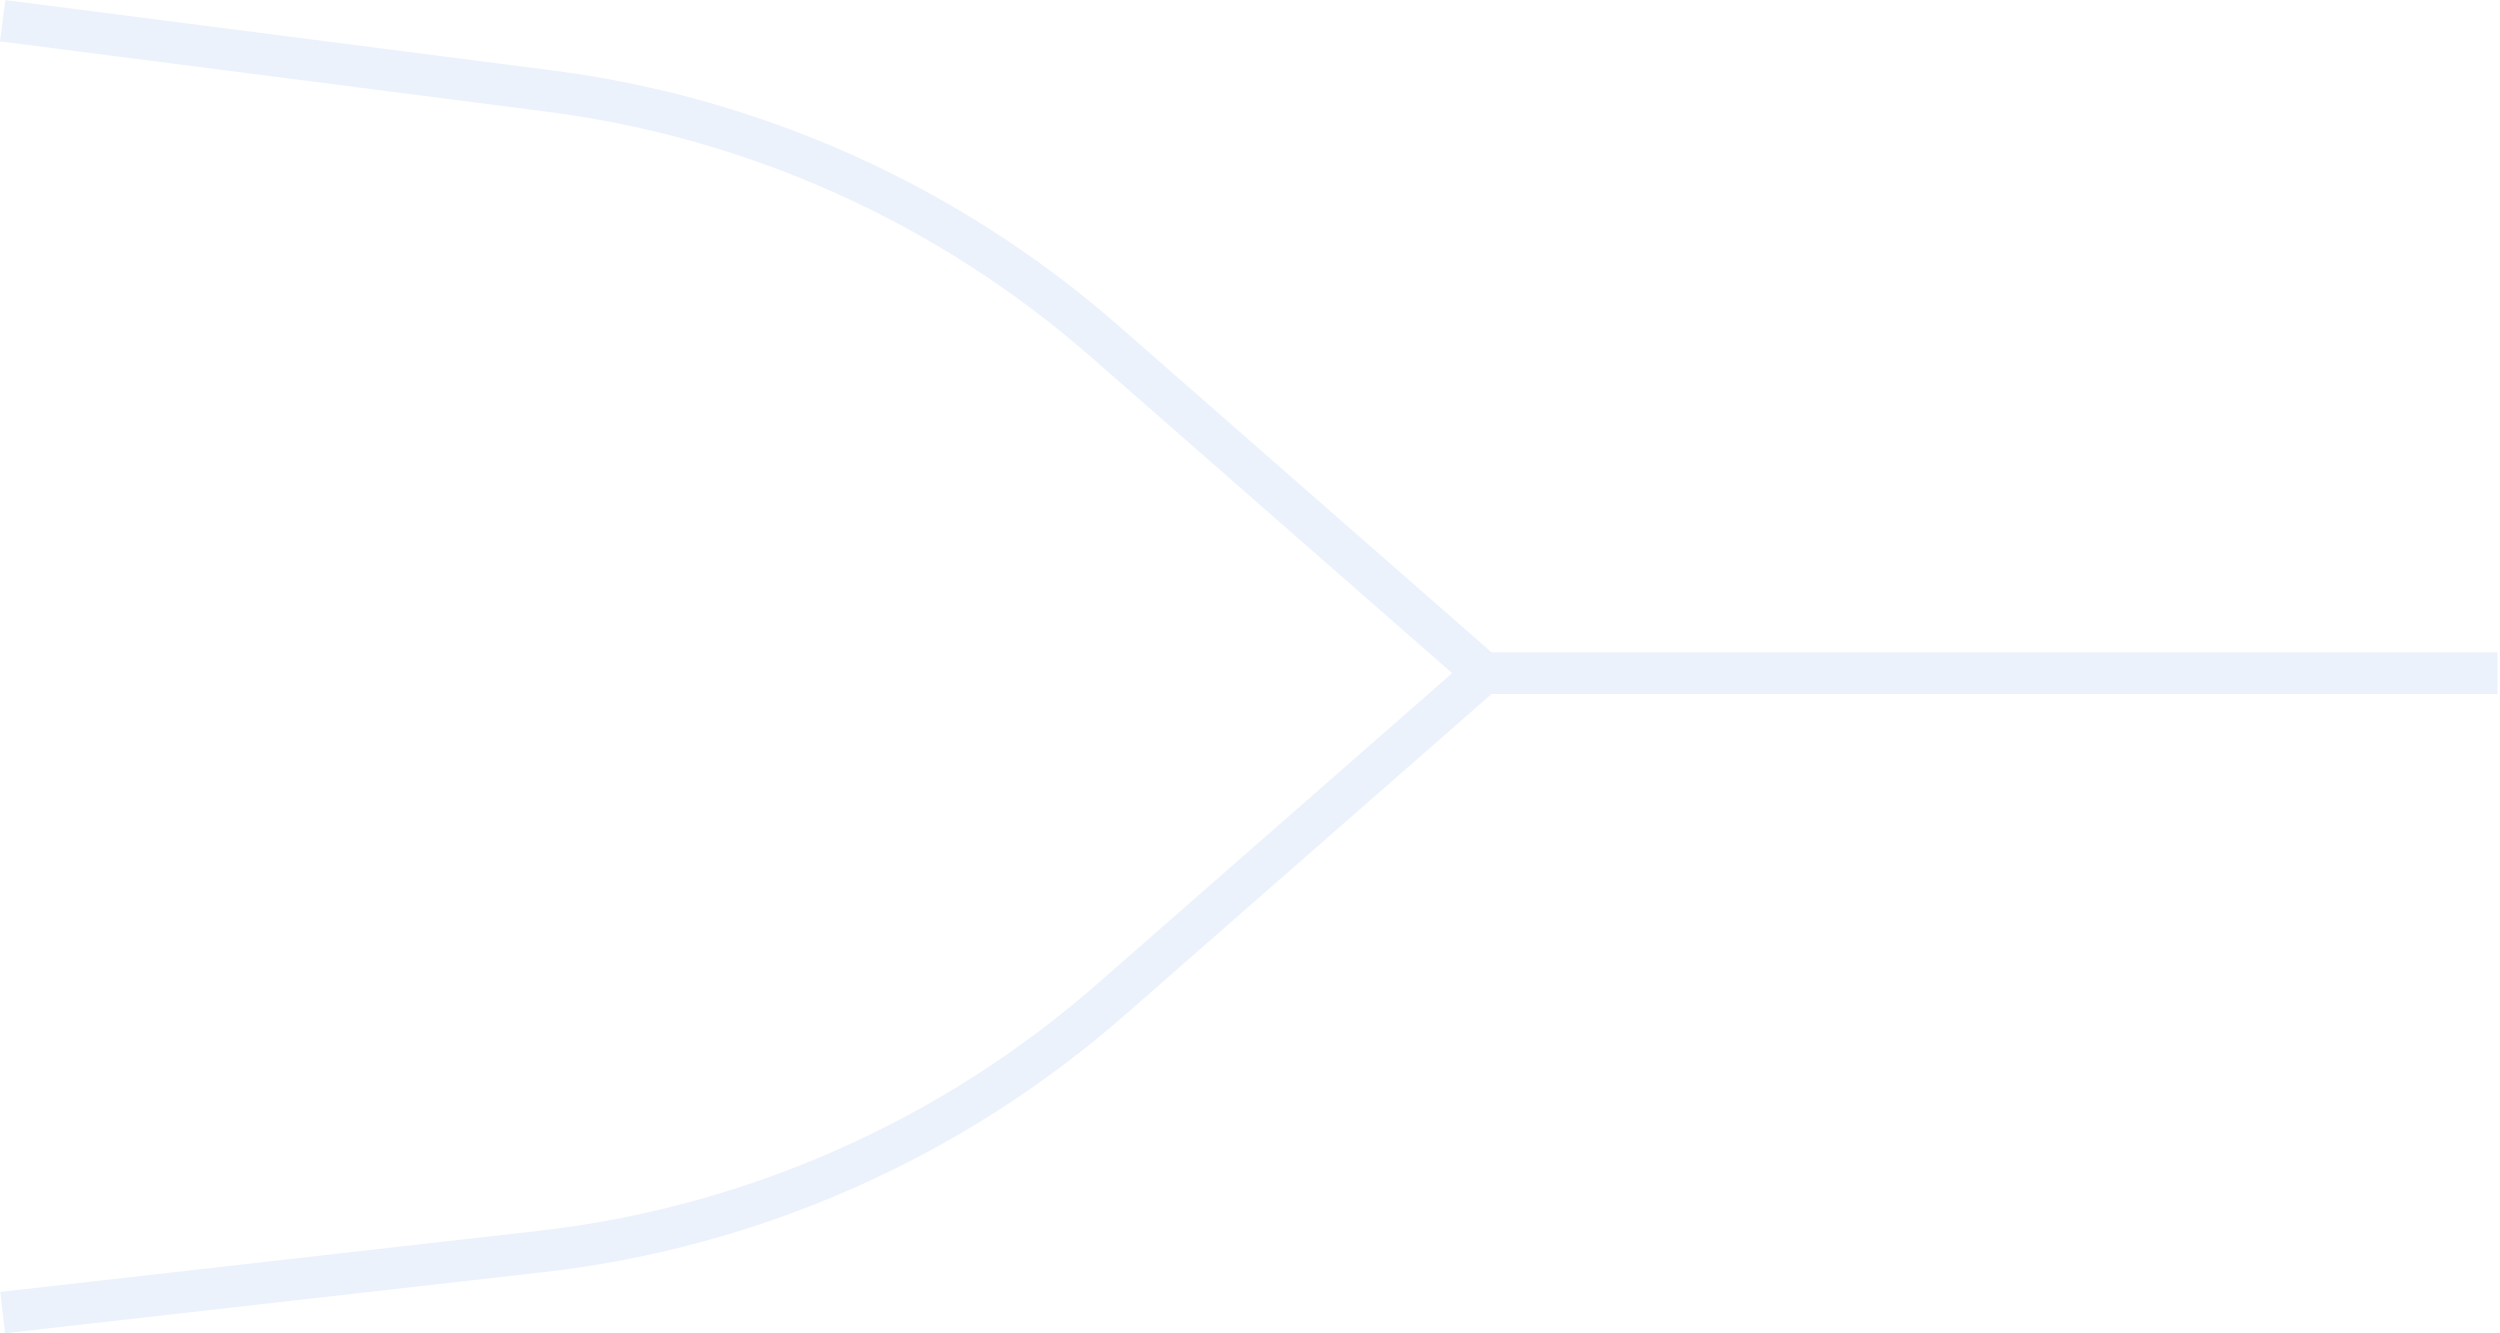 <svg width="180" height="96" viewBox="0 0 180 96" fill="none" xmlns="http://www.w3.org/2000/svg">
<path d="M179.824 48.468L106.83 48.468M106.83 48.468L79.992 71.966C68.47 82.054 54.143 88.384 38.927 90.111L0.192 94.506M106.83 48.468L79.53 24.566C68.295 14.73 54.388 8.461 39.578 6.557L0.192 1.492" stroke="#155EDC" stroke-opacity="0.08" stroke-width="3" stroke-linejoin="round"/>
</svg>
